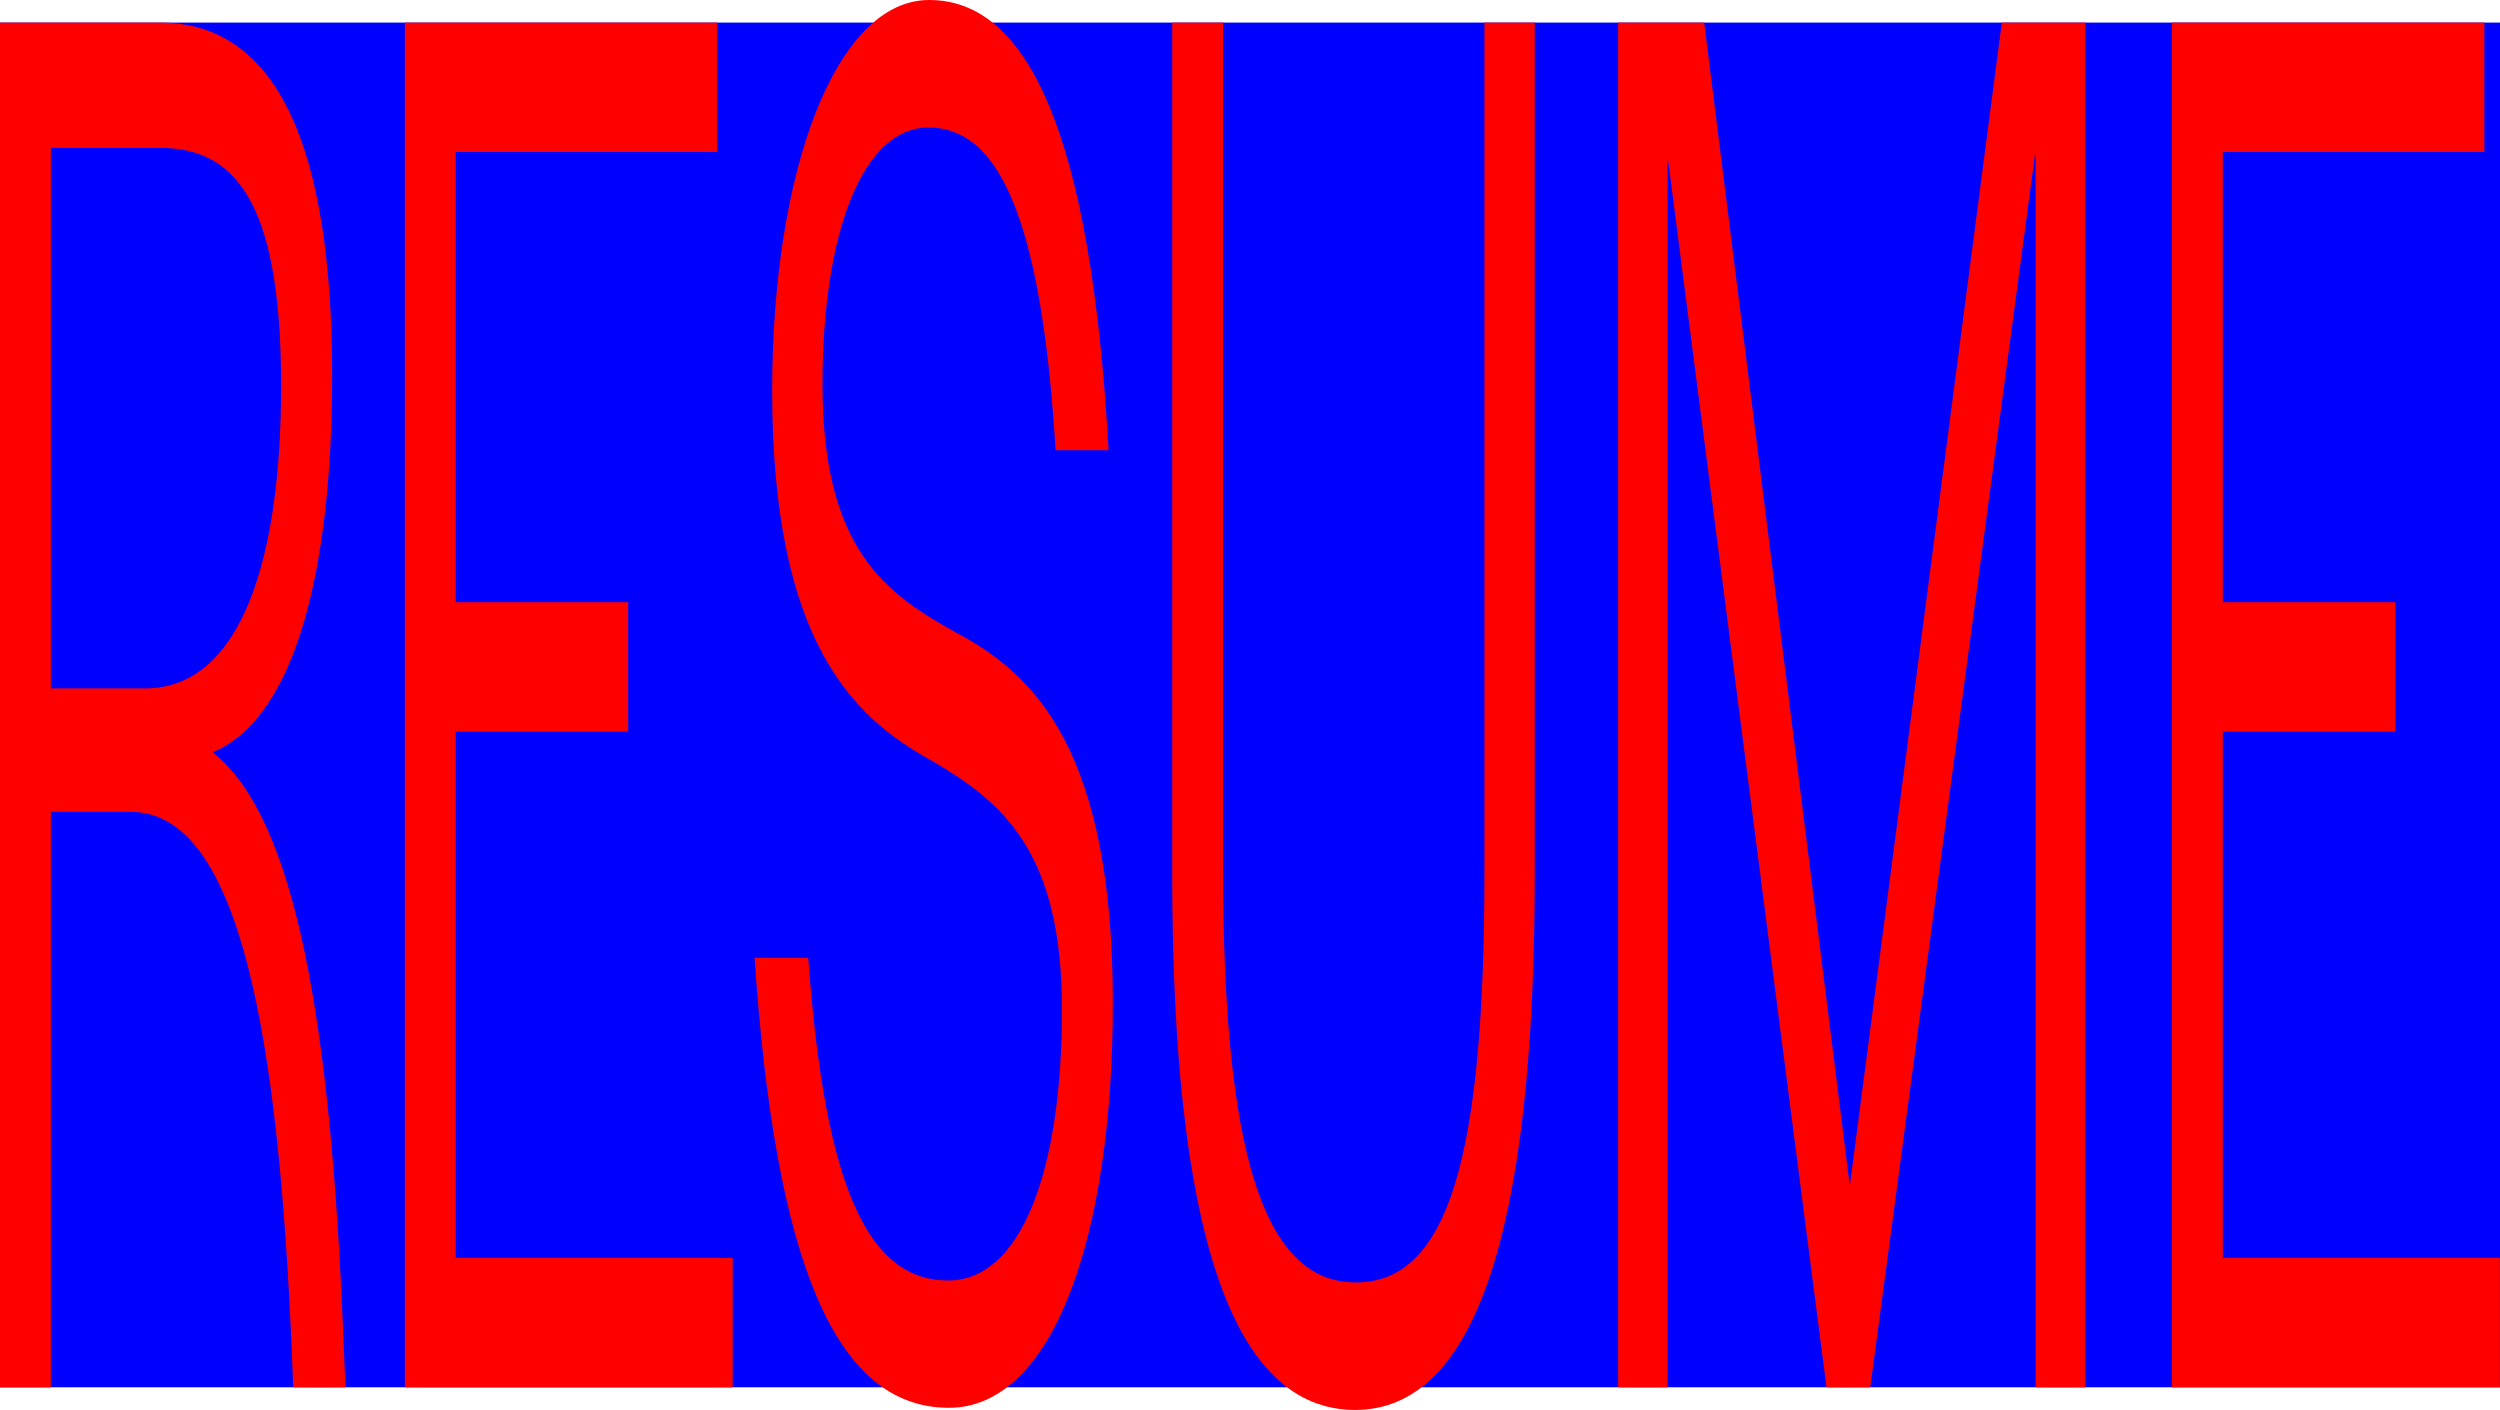 <svg id="Layer_1" data-name="Layer 1" xmlns="http://www.w3.org/2000/svg" viewBox="0 0 1406.1 793"><defs><style>.cls-1{fill:blue;}.cls-2{fill:red;}</style></defs><rect class="cls-1" y="12.7" width="1406.1" height="767.57"/><path class="cls-2" d="M69.8.2c66,0,97,69.4,97,198.8,0,106.4-19.9,191.9-67.2,211.6,46.9,37,66.4,152.6,73.5,328.3l1.2,28.9H144.9l-.8-20.8c-7.5-175.7-29-302.9-90.6-302.9H8.6V767.8H-20V.2ZM8.6,374.7H61.4c55.3,0,76.7-75.1,76.7-169.9S117.1,70.7,70.6,70.7H8.6Z" transform="translate(20 12.5)"/><path class="cls-2" d="M333.3,399h-97V695H392.1v72.8H207.7V.2H383.3V73h-147V326.2h97Z" transform="translate(20 12.5)"/><path class="cls-2" d="M404.4,526.2h30.2c9.5,132.9,35,181.5,78.7,181.5,40.5,0,64-60.1,64-152.6,0-89-33.8-116.8-73.5-139.9-44.1-24.3-89.5-67-89.5-208.1,0-123.7,35.8-219.6,88.3-219.6,55.6,0,91,75.1,100.9,253.2H573.7c-8.3-137.6-34.6-181.5-71.5-181.5s-59.6,58.9-59.6,144.5c0,93.6,36.1,117.9,75.5,139.8,43.7,23.2,87.8,65.9,87.8,208.1,0,131.8-33.8,227.7-92.2,227.7C449.3,779.3,415.9,696.1,404.4,526.2Z" transform="translate(20 12.5)"/><path class="cls-2" d="M639.3,478.8V.2h28.6V475.3c0,159.5,22.3,233.5,74.7,233.5s72.3-71.6,72.3-230V.2h28.3V478.8c0,204.6-34.6,301.7-101,301.7C672.7,780.5,639.3,679.9,639.3,478.8Z" transform="translate(20 12.5)"/><path class="cls-2" d="M1020.4,654.5,1105.9.2h46.9V767.8h-27.9V71.9l-93,695.9h-24.6L917.9,75.3V767.8H890.1V.2h48.4Z" transform="translate(20 12.5)"/><path class="cls-2" d="M1327.2,399h-97V695H1386v72.8H1201.6V.2h175.7V73H1230.2V326.2h97Z" transform="translate(20 12.5)"/></svg>